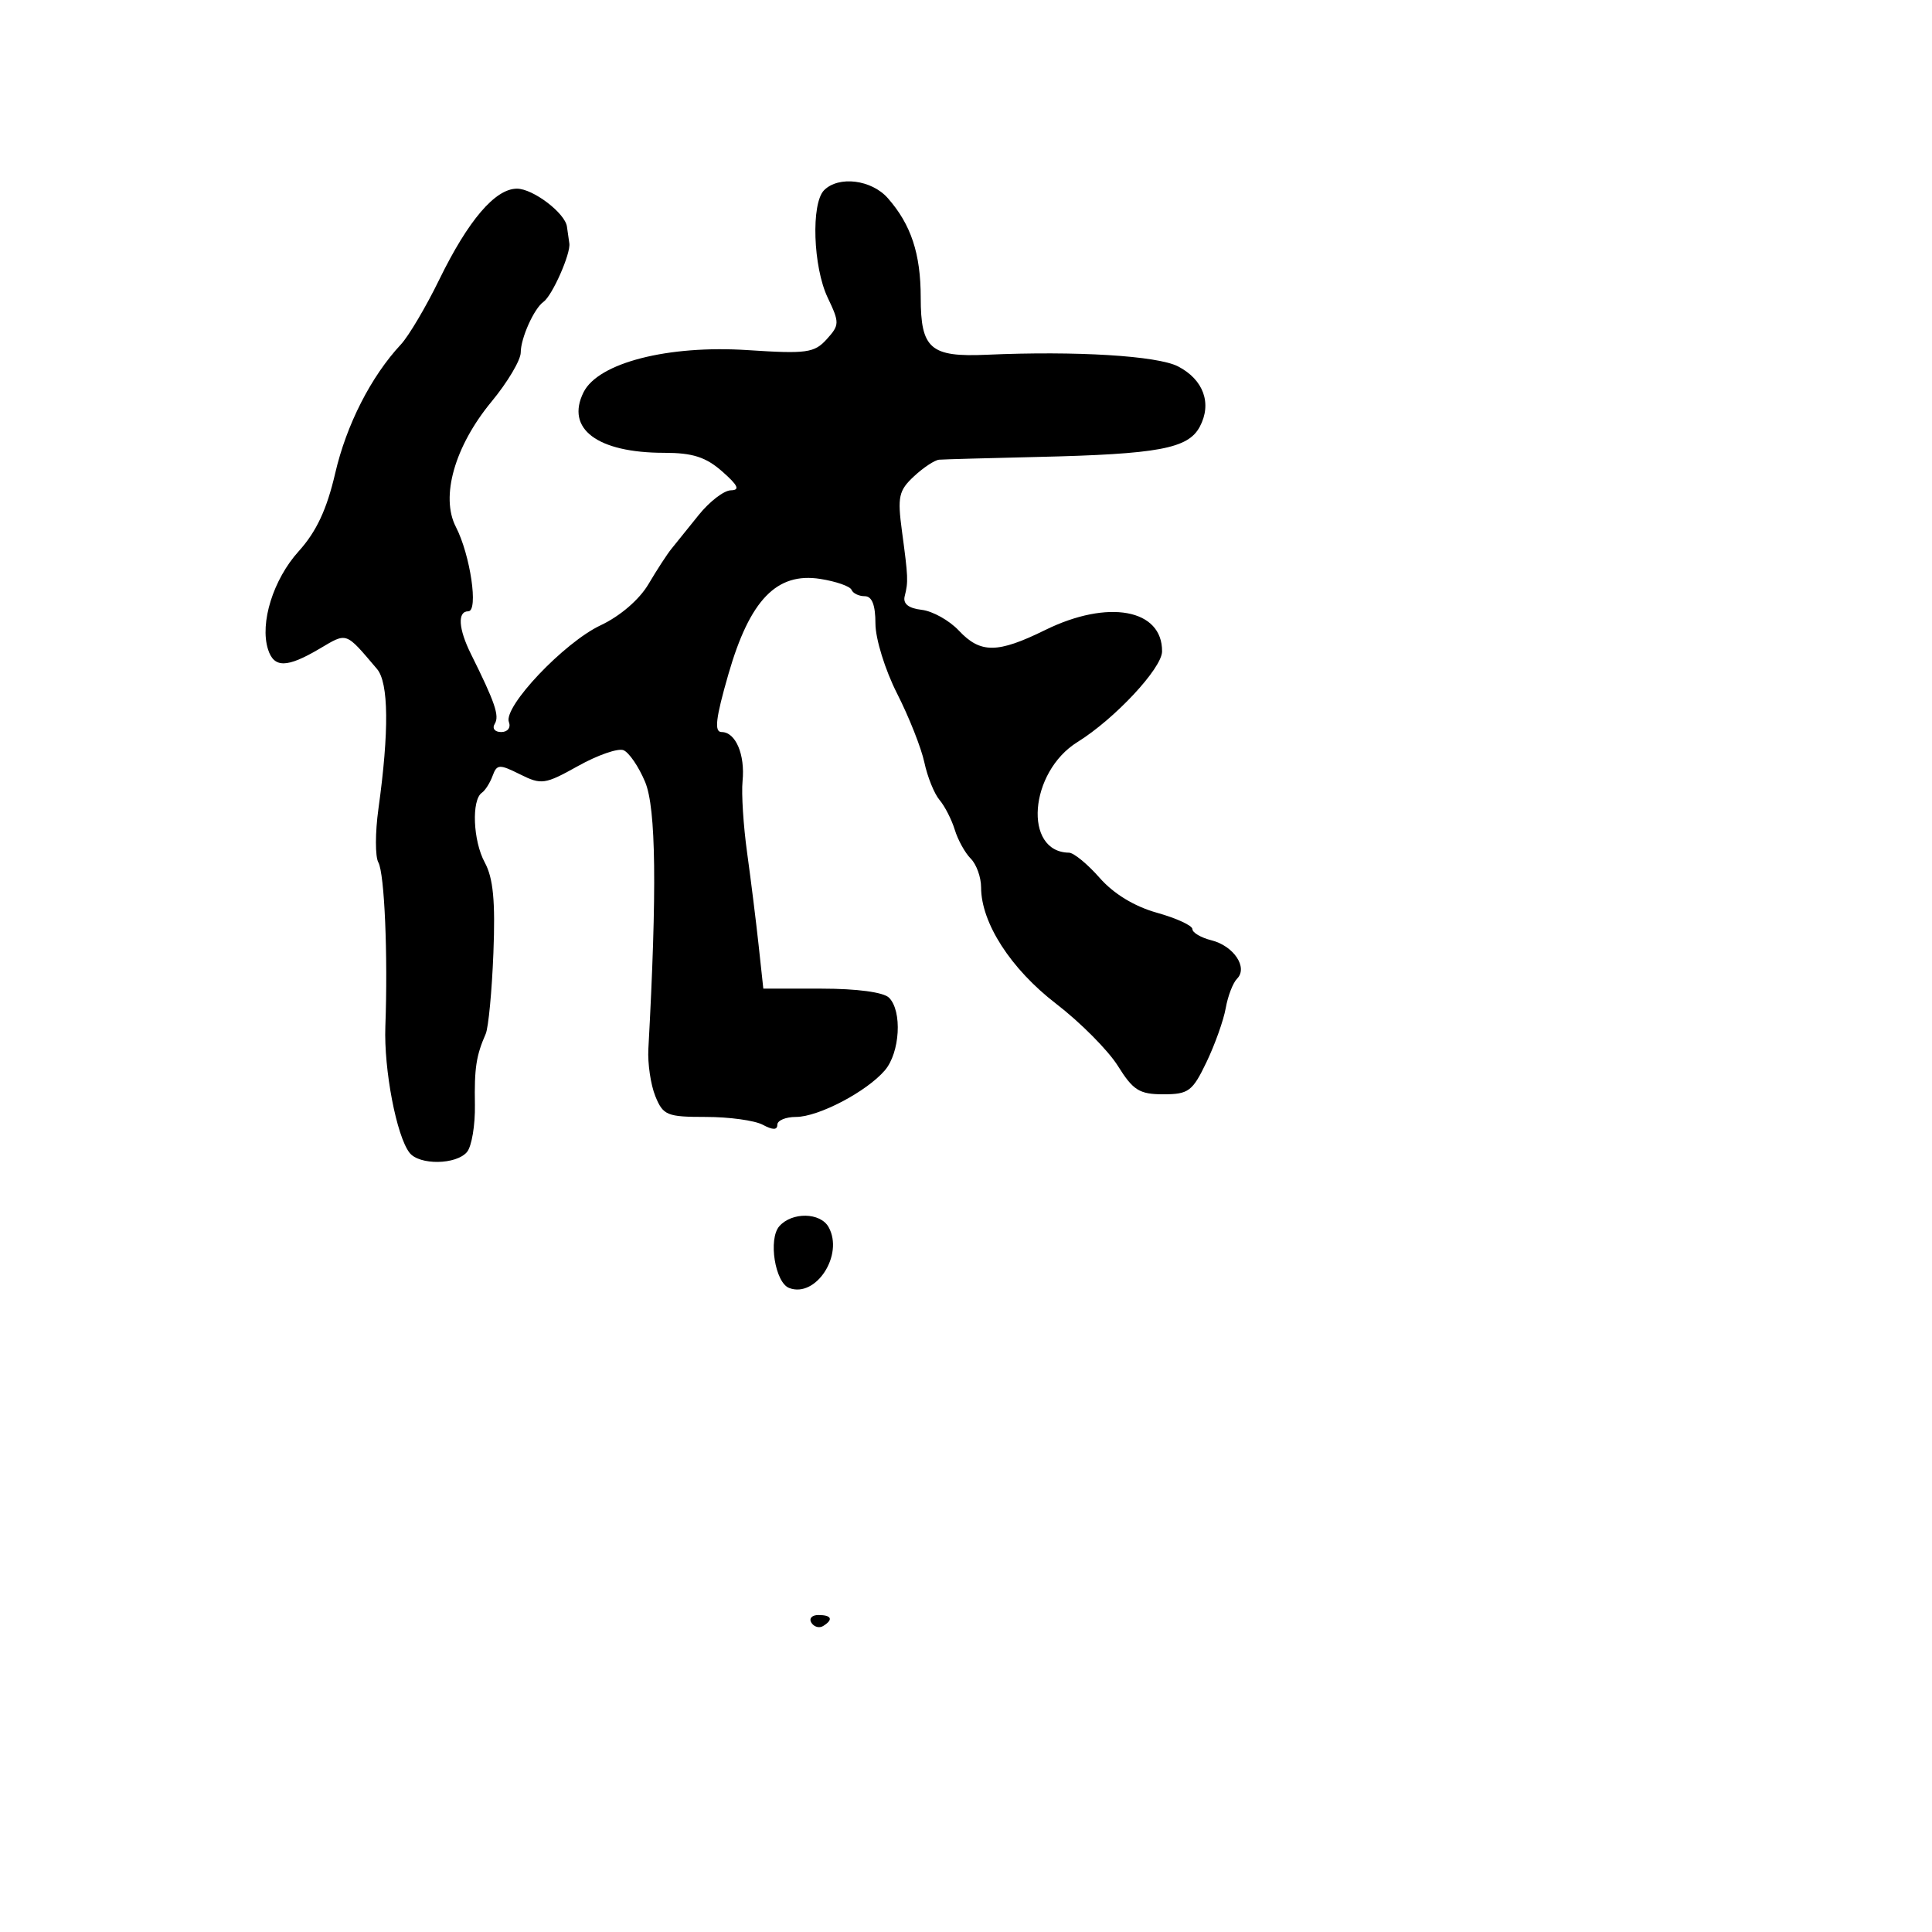 <svg xmlns="http://www.w3.org/2000/svg" width="256" height="256" viewBox="0 0 256 256" version="1.1">
	<path d="M 109.200 25.200 C 107.452 26.948, 107.732 35.371, 109.675 39.444 C 111.258 42.765, 111.251 43.065, 109.538 44.958 C 107.908 46.759, 106.869 46.903, 99.114 46.394 C 88.523 45.699, 79.273 48.068, 77.325 51.974 C 74.911 56.818, 79.147 60, 88.009 60 C 91.773 60, 93.530 60.565, 95.694 62.468 C 97.808 64.328, 98.090 64.945, 96.839 64.968 C 95.925 64.986, 94.006 66.463, 92.574 68.250 C 91.142 70.037, 89.516 72.055, 88.961 72.733 C 88.406 73.412, 87.042 75.510, 85.929 77.395 C 84.720 79.445, 82.171 81.639, 79.591 82.852 C 74.742 85.132, 66.657 93.663, 67.432 95.683 C 67.714 96.418, 67.262 97, 66.410 97 C 65.557 97, 65.181 96.516, 65.559 95.905 C 66.203 94.862, 65.595 93.080, 62.407 86.669 C 60.739 83.314, 60.593 81, 62.048 81 C 63.421 81, 62.321 73.522, 60.404 69.814 C 58.340 65.822, 60.246 59.130, 65.131 53.218 C 67.259 50.643, 69 47.711, 69 46.703 C 69 44.804, 70.764 40.877, 72.010 40 C 73.174 39.181, 75.644 33.599, 75.440 32.250 C 75.335 31.563, 75.194 30.568, 75.125 30.039 C 74.891 28.240, 70.630 25, 68.499 25 C 65.617 25, 62.039 29.191, 58.198 37.063 C 56.437 40.673, 54.152 44.534, 53.119 45.642 C 49.160 49.891, 45.910 56.265, 44.415 62.710 C 43.303 67.506, 41.925 70.448, 39.570 73.054 C 36.206 76.778, 34.404 82.547, 35.514 86.044 C 36.304 88.534, 38.014 88.514, 42.336 85.964 C 46.041 83.778, 45.727 83.668, 49.954 88.641 C 51.508 90.470, 51.573 96.879, 50.141 107.188 C 49.707 110.317, 49.703 113.505, 50.133 114.274 C 50.950 115.733, 51.412 126.556, 51.061 136.024 C 50.851 141.718, 52.543 150.547, 54.267 152.750 C 55.570 154.416, 60.469 154.345, 61.884 152.640 C 62.504 151.892, 62.974 149.080, 62.928 146.390 C 62.843 141.530, 63.096 139.871, 64.357 137 C 64.719 136.175, 65.179 131.350, 65.378 126.277 C 65.648 119.395, 65.357 116.349, 64.231 114.277 C 62.676 111.416, 62.455 105.993, 63.855 105.039 C 64.290 104.743, 64.928 103.736, 65.272 102.801 C 65.842 101.253, 66.165 101.236, 68.910 102.605 C 71.740 104.017, 72.205 103.950, 76.596 101.499 C 79.166 100.063, 81.869 99.120, 82.603 99.401 C 83.337 99.683, 84.633 101.580, 85.484 103.617 C 86.933 107.084, 87.064 117.925, 85.911 139 C 85.806 140.925, 86.222 143.738, 86.835 145.250 C 87.865 147.789, 88.379 148, 93.541 148 C 96.616 148, 100.002 148.466, 101.066 149.035 C 102.399 149.749, 103 149.749, 103 149.035 C 103 148.466, 104.111 148, 105.470 148 C 108.446 148, 114.833 144.652, 117.250 141.825 C 119.257 139.478, 119.572 133.972, 117.800 132.200 C 117.074 131.474, 113.549 131, 108.872 131 L 101.144 131 100.522 125.250 C 100.180 122.088, 99.494 116.575, 98.998 113 C 98.501 109.425, 98.229 105.150, 98.393 103.500 C 98.742 99.977, 97.472 97, 95.618 97 C 94.614 97, 94.827 95.194, 96.524 89.310 C 99.359 79.482, 102.922 75.797, 108.704 76.711 C 110.792 77.041, 112.650 77.691, 112.833 78.155 C 113.017 78.620, 113.804 79, 114.583 79 C 115.545 79, 116 80.164, 116 82.626 C 116 84.641, 117.276 88.764, 118.872 91.904 C 120.451 95.012, 122.076 99.117, 122.483 101.027 C 122.890 102.937, 123.794 105.175, 124.493 106 C 125.192 106.825, 126.101 108.604, 126.514 109.953 C 126.926 111.303, 127.879 113.022, 128.632 113.775 C 129.384 114.527, 130 116.241, 130 117.582 C 130 122.283, 133.931 128.382, 139.938 133 C 143.157 135.475, 146.844 139.188, 148.132 141.250 C 150.147 144.478, 150.983 145, 154.147 145 C 157.483 145, 158.009 144.609, 159.861 140.750 C 160.983 138.412, 162.131 135.189, 162.414 133.587 C 162.696 131.984, 163.372 130.228, 163.917 129.683 C 165.392 128.208, 163.479 125.337, 160.526 124.596 C 159.137 124.247, 158 123.579, 158 123.111 C 158 122.643, 155.889 121.669, 153.308 120.946 C 150.313 120.108, 147.563 118.433, 145.705 116.316 C 144.103 114.492, 142.277 112.993, 141.646 112.985 C 135.555 112.903, 136.369 102.298, 142.771 98.325 C 147.698 95.268, 153.959 88.562, 153.980 86.321 C 154.032 80.704, 146.828 79.381, 138.500 83.478 C 132.170 86.592, 129.919 86.607, 127.051 83.555 C 125.788 82.210, 123.572 80.972, 122.127 80.805 C 120.375 80.601, 119.626 80, 119.877 79 C 120.363 77.068, 120.340 76.508, 119.513 70.371 C 118.902 65.832, 119.085 64.999, 121.100 63.121 C 122.352 61.955, 123.855 60.960, 124.439 60.912 C 125.022 60.864, 130.900 60.700, 137.500 60.547 C 153.503 60.177, 157.422 59.448, 158.971 56.554 C 160.621 53.471, 159.482 50.301, 156.096 48.550 C 153.366 47.138, 142.557 46.479, 130.761 47.006 C 123.285 47.340, 122 46.229, 122 39.425 C 122 33.621, 120.716 29.745, 117.635 26.250 C 115.482 23.808, 111.134 23.266, 109.200 25.200 M 103.264 162.481 C 101.777 164.171, 102.694 169.945, 104.564 170.663 C 108.114 172.025, 111.847 166.265, 109.793 162.595 C 108.699 160.639, 104.942 160.574, 103.264 162.481 M 107.510 215.016 C 107.856 215.575, 108.557 215.774, 109.069 215.457 C 110.456 214.600, 110.198 214, 108.441 214 C 107.584 214, 107.165 214.457, 107.510 215.016" stroke="none" fill="black" fill-rule="evenodd"/>
</svg>
